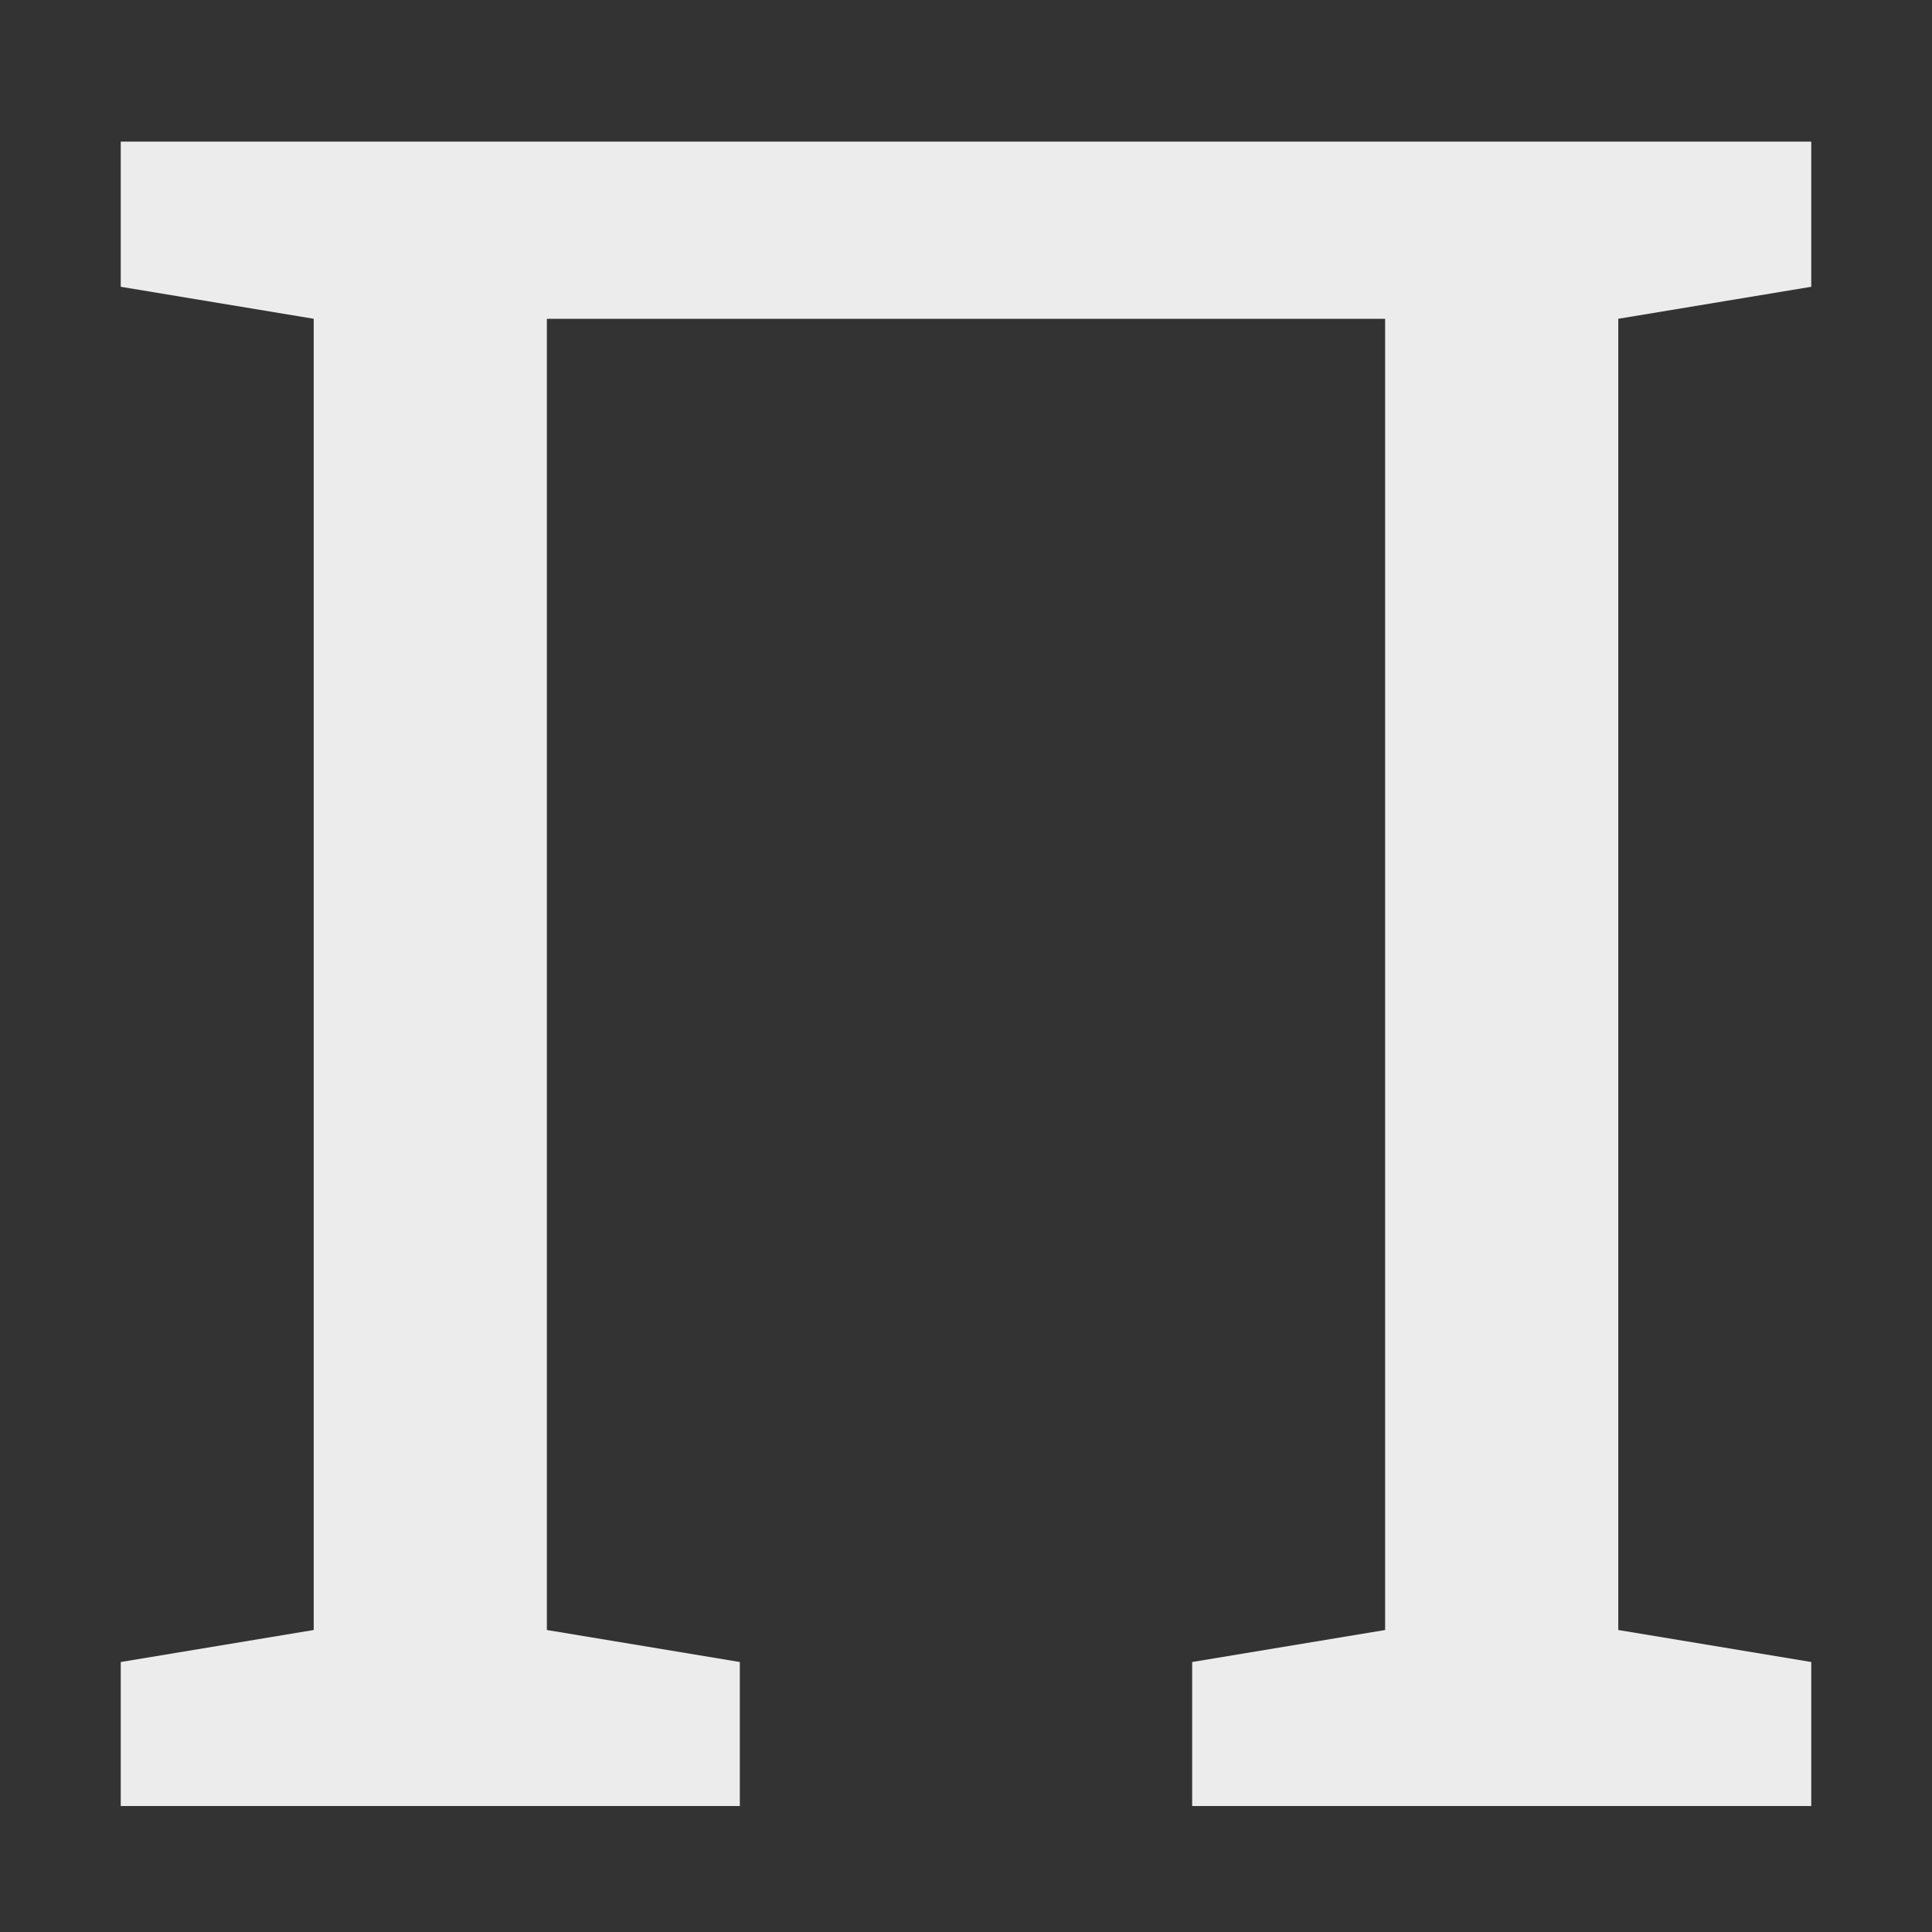 <svg xmlns="http://www.w3.org/2000/svg" width="16" height="16" version="1.1">
 <rect width="100%" height="100%" fill="#333333" stroke="none"/>
 <path fill="#ececec" d="M 1 14.957 L 1 13.764 L 2.598 13.499 L 2.598 2.64 L 1 2.375 L 1 1.173 L 15 1.173 L 15 2.375 L 13.402 2.64 L 13.402 13.499 L 15 13.764 L 15 14.957 L 9.873 14.957 L 9.873 13.764 L 11.471 13.499 L 11.471 2.64 L 4.529 2.64 L 4.529 13.499 L 6.127 13.764 L 6.127 14.957 L 1 14.957 Z"/>
</svg>
